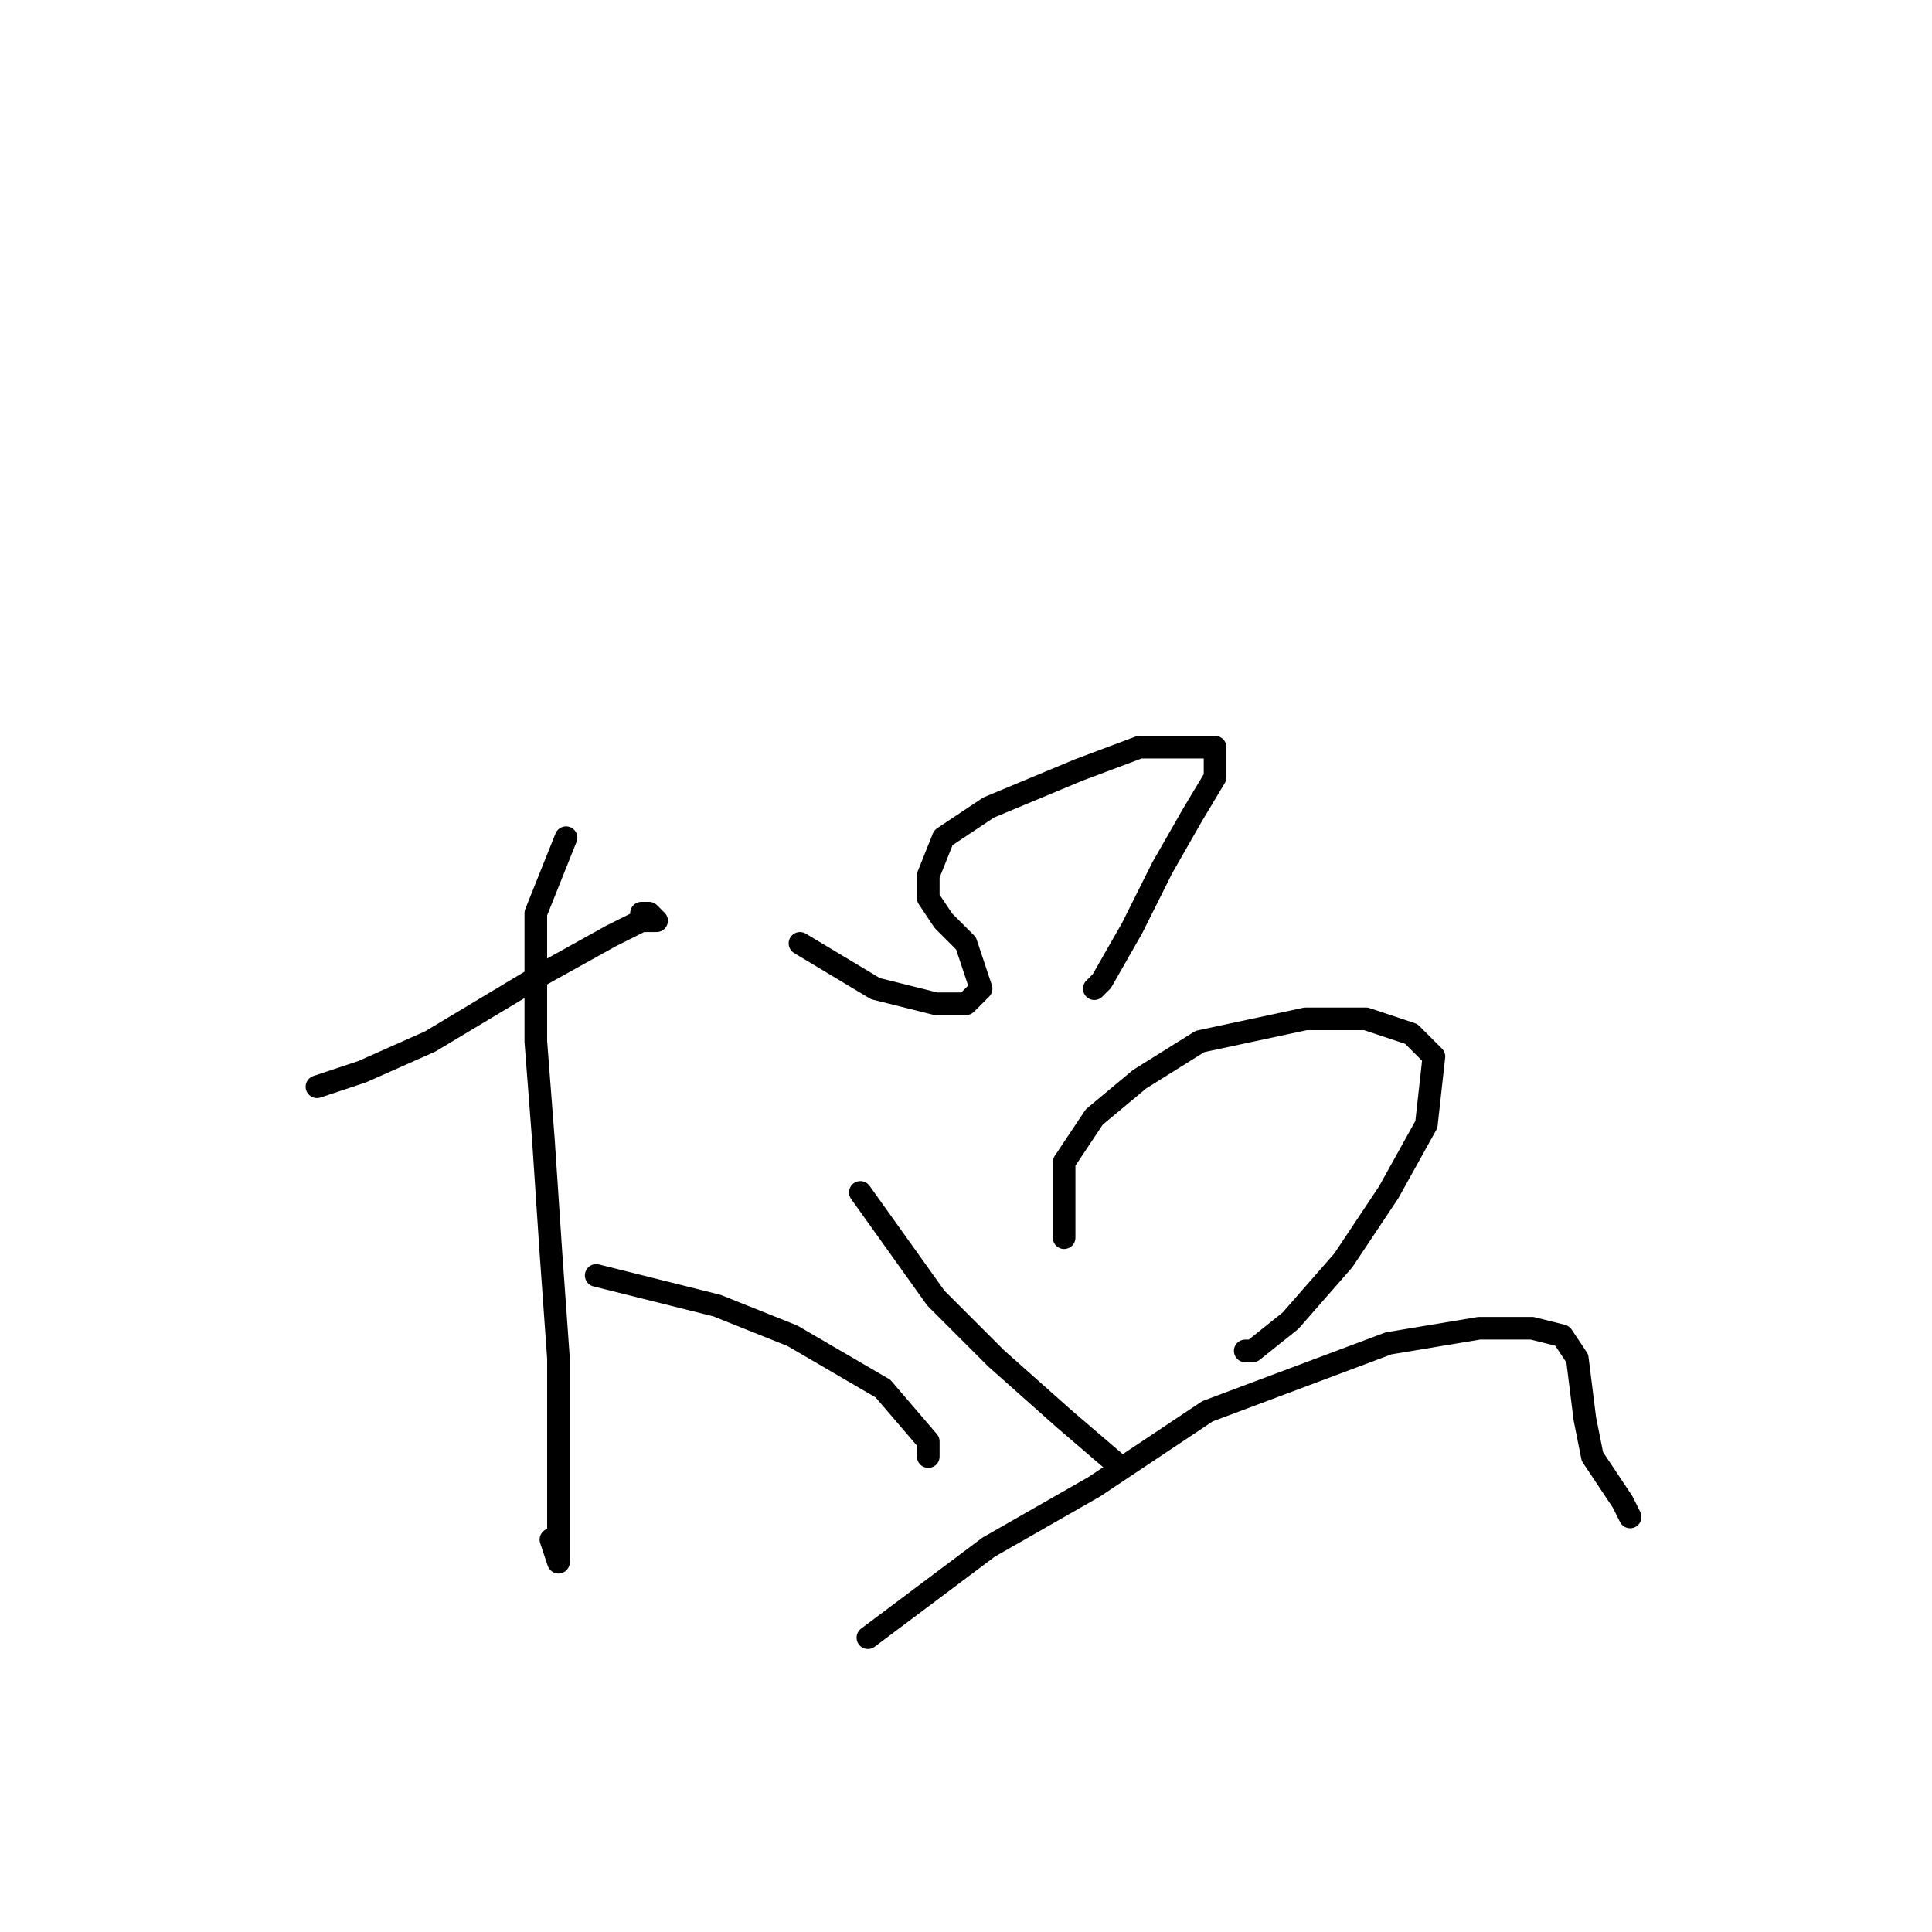 <?xml version="1.0" standalone="no"?>
    <svg width="256" height="256" xmlns="http://www.w3.org/2000/svg" version="1.1">
    <polyline stroke="black" stroke-width="3" stroke-linecap="round" fill="transparent" stroke-linejoin="round" points="42 144 45 143 48 142 57 138 72 129 81 124 85 122 87 122 86 121 85 121 85 121 " />
        <polyline stroke="black" stroke-width="3" stroke-linecap="round" fill="transparent" stroke-linejoin="round" points="75 111 73 116 71 121 71 128 71 138 72 151 73 166 74 180 74 198 74 205 74 207 73 204 73 204 " />
        <polyline stroke="black" stroke-width="3" stroke-linecap="round" fill="transparent" stroke-linejoin="round" points="79 169 87 171 95 173 105 177 117 184 123 191 123 193 123 193 " />
        <polyline stroke="black" stroke-width="3" stroke-linecap="round" fill="transparent" stroke-linejoin="round" points="106 125 111 128 116 131 124 133 128 133 130 131 128 125 125 122 123 119 123 116 125 111 131 107 143 102 151 99 157 99 161 99 161 103 158 108 154 115 150 123 146 130 145 131 145 131 " />
        <polyline stroke="black" stroke-width="3" stroke-linecap="round" fill="transparent" stroke-linejoin="round" points="114 158 119 165 124 172 132 180 141 188 148 194 148 194 " />
        <polyline stroke="black" stroke-width="3" stroke-linecap="round" fill="transparent" stroke-linejoin="round" points="141 164 141 159 141 154 145 148 151 143 159 138 173 135 181 135 187 137 190 140 189 149 184 158 178 167 171 175 166 179 165 179 165 179 " />
        <polyline stroke="black" stroke-width="3" stroke-linecap="round" fill="transparent" stroke-linejoin="round" points="115 217 123 211 131 205 145 197 160 187 184 178 196 176 203 176 207 177 209 180 210 188 211 193 215 199 216 201 216 201 " />
        </svg>